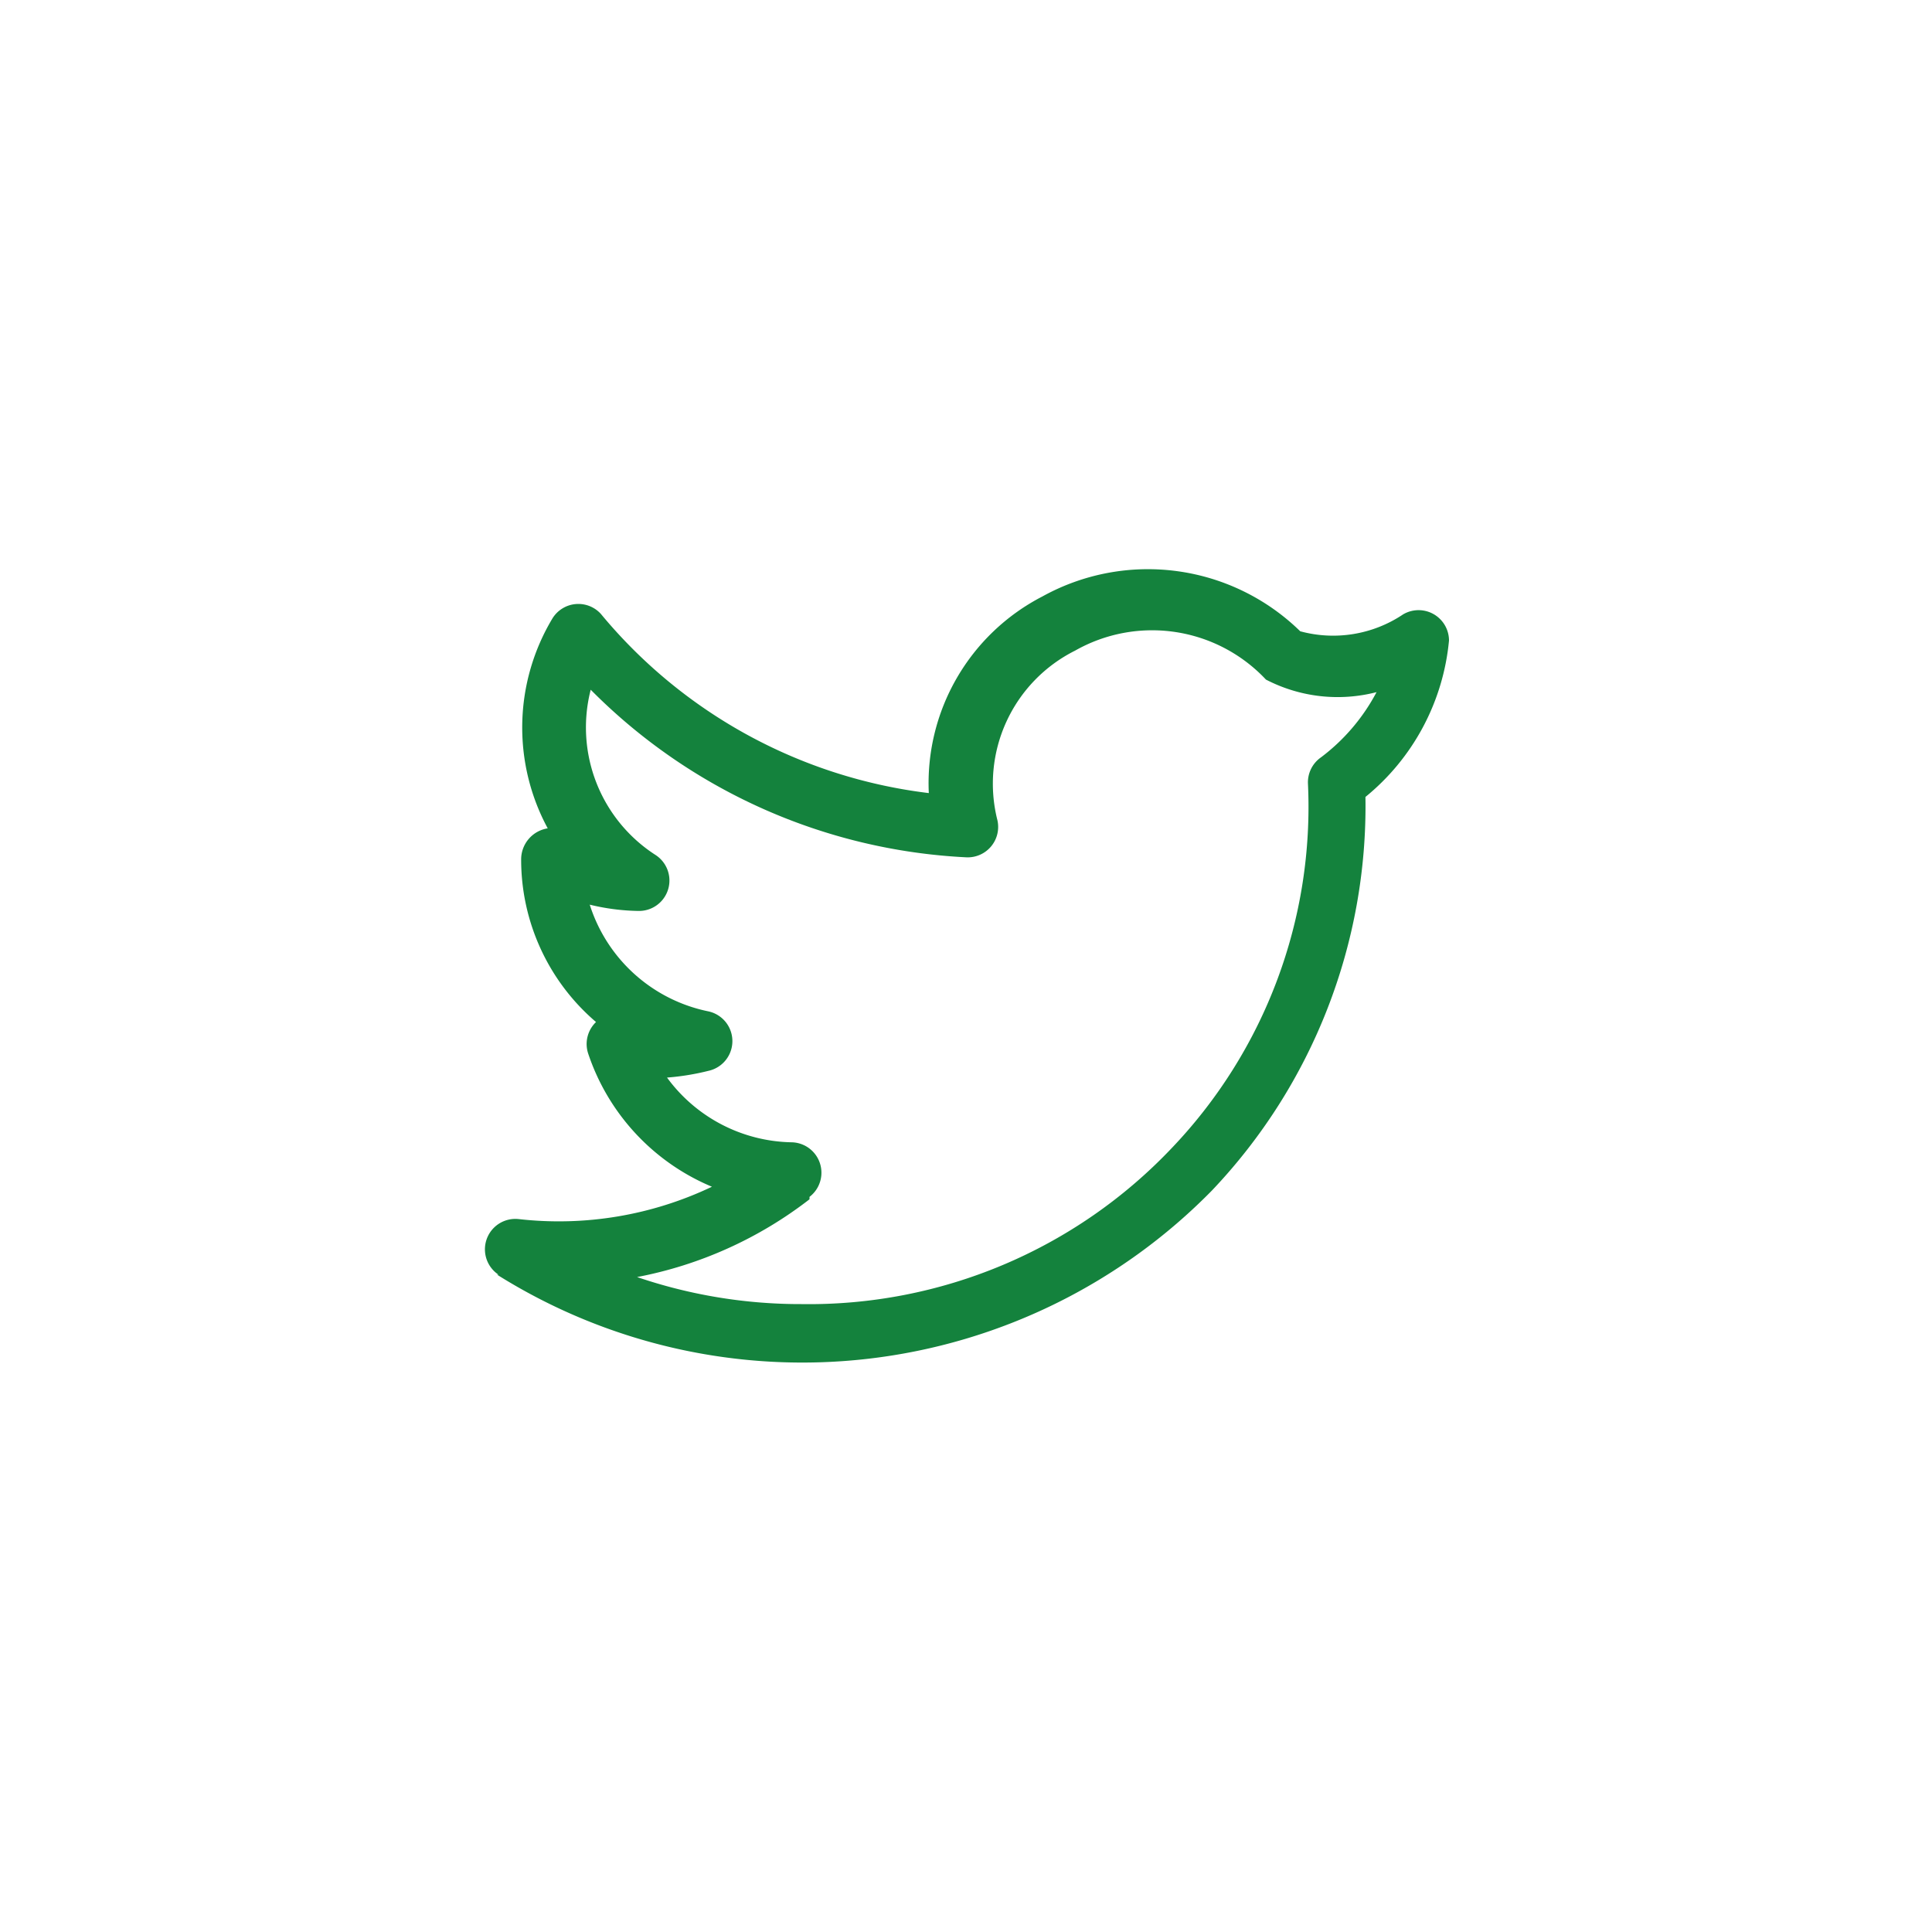 <svg xmlns="http://www.w3.org/2000/svg" viewBox="0 0 40 40">
  <title>twitter</title>
  <g id="Слой_2" data-name="Слой 2">
    <g id="Слой_1-2" data-name="Слой 1">
      <rect width="40" height="40" style="fill: #fff"/>
      <path d="M10.29,26.39a11.88,11.88,0,0,0,14.8-1.74,11.55,11.55,0,0,0,3.18-8.15A4.75,4.75,0,0,0,30,13.26a.63.63,0,0,0-.95-.54,2.6,2.6,0,0,1-2.13.35,4.51,4.51,0,0,0-5.34-.72,4.35,4.35,0,0,0-2.35,4.07,10.44,10.44,0,0,1-6.79-3.71.63.63,0,0,0-1,.09,4.39,4.39,0,0,0-.1,4.35.65.65,0,0,0-.55.65,4.42,4.42,0,0,0,1.55,3.36.63.63,0,0,0-.16.66,4.55,4.55,0,0,0,2.56,2.75,7.37,7.37,0,0,1-4,.67.63.63,0,0,0-.42,1.15Zm6.47-1.61a.63.63,0,0,0-.37-1.13,3.27,3.27,0,0,1-2.58-1.34,5.14,5.14,0,0,0,.86-.14.63.63,0,0,0,0-1.23,3.26,3.26,0,0,1-2.46-2.21,4.52,4.52,0,0,0,1,.13.63.63,0,0,0,.36-1.16,3.14,3.14,0,0,1-1.34-3.42,11.76,11.76,0,0,0,7.78,3.47.63.63,0,0,0,.64-.77,3.08,3.08,0,0,1,1.61-3.51,3.23,3.23,0,0,1,3.95.6,3.22,3.22,0,0,0,2.29.26,4.06,4.06,0,0,1-1.15,1.35.63.63,0,0,0-.27.55,10.23,10.23,0,0,1-2.83,7.55A10.35,10.35,0,0,1,16.59,27a10.49,10.49,0,0,1-3.4-.56,8.4,8.4,0,0,0,3.57-1.61Z" style="fill: #14823d"/>
    </g>
  </g>
</svg>
